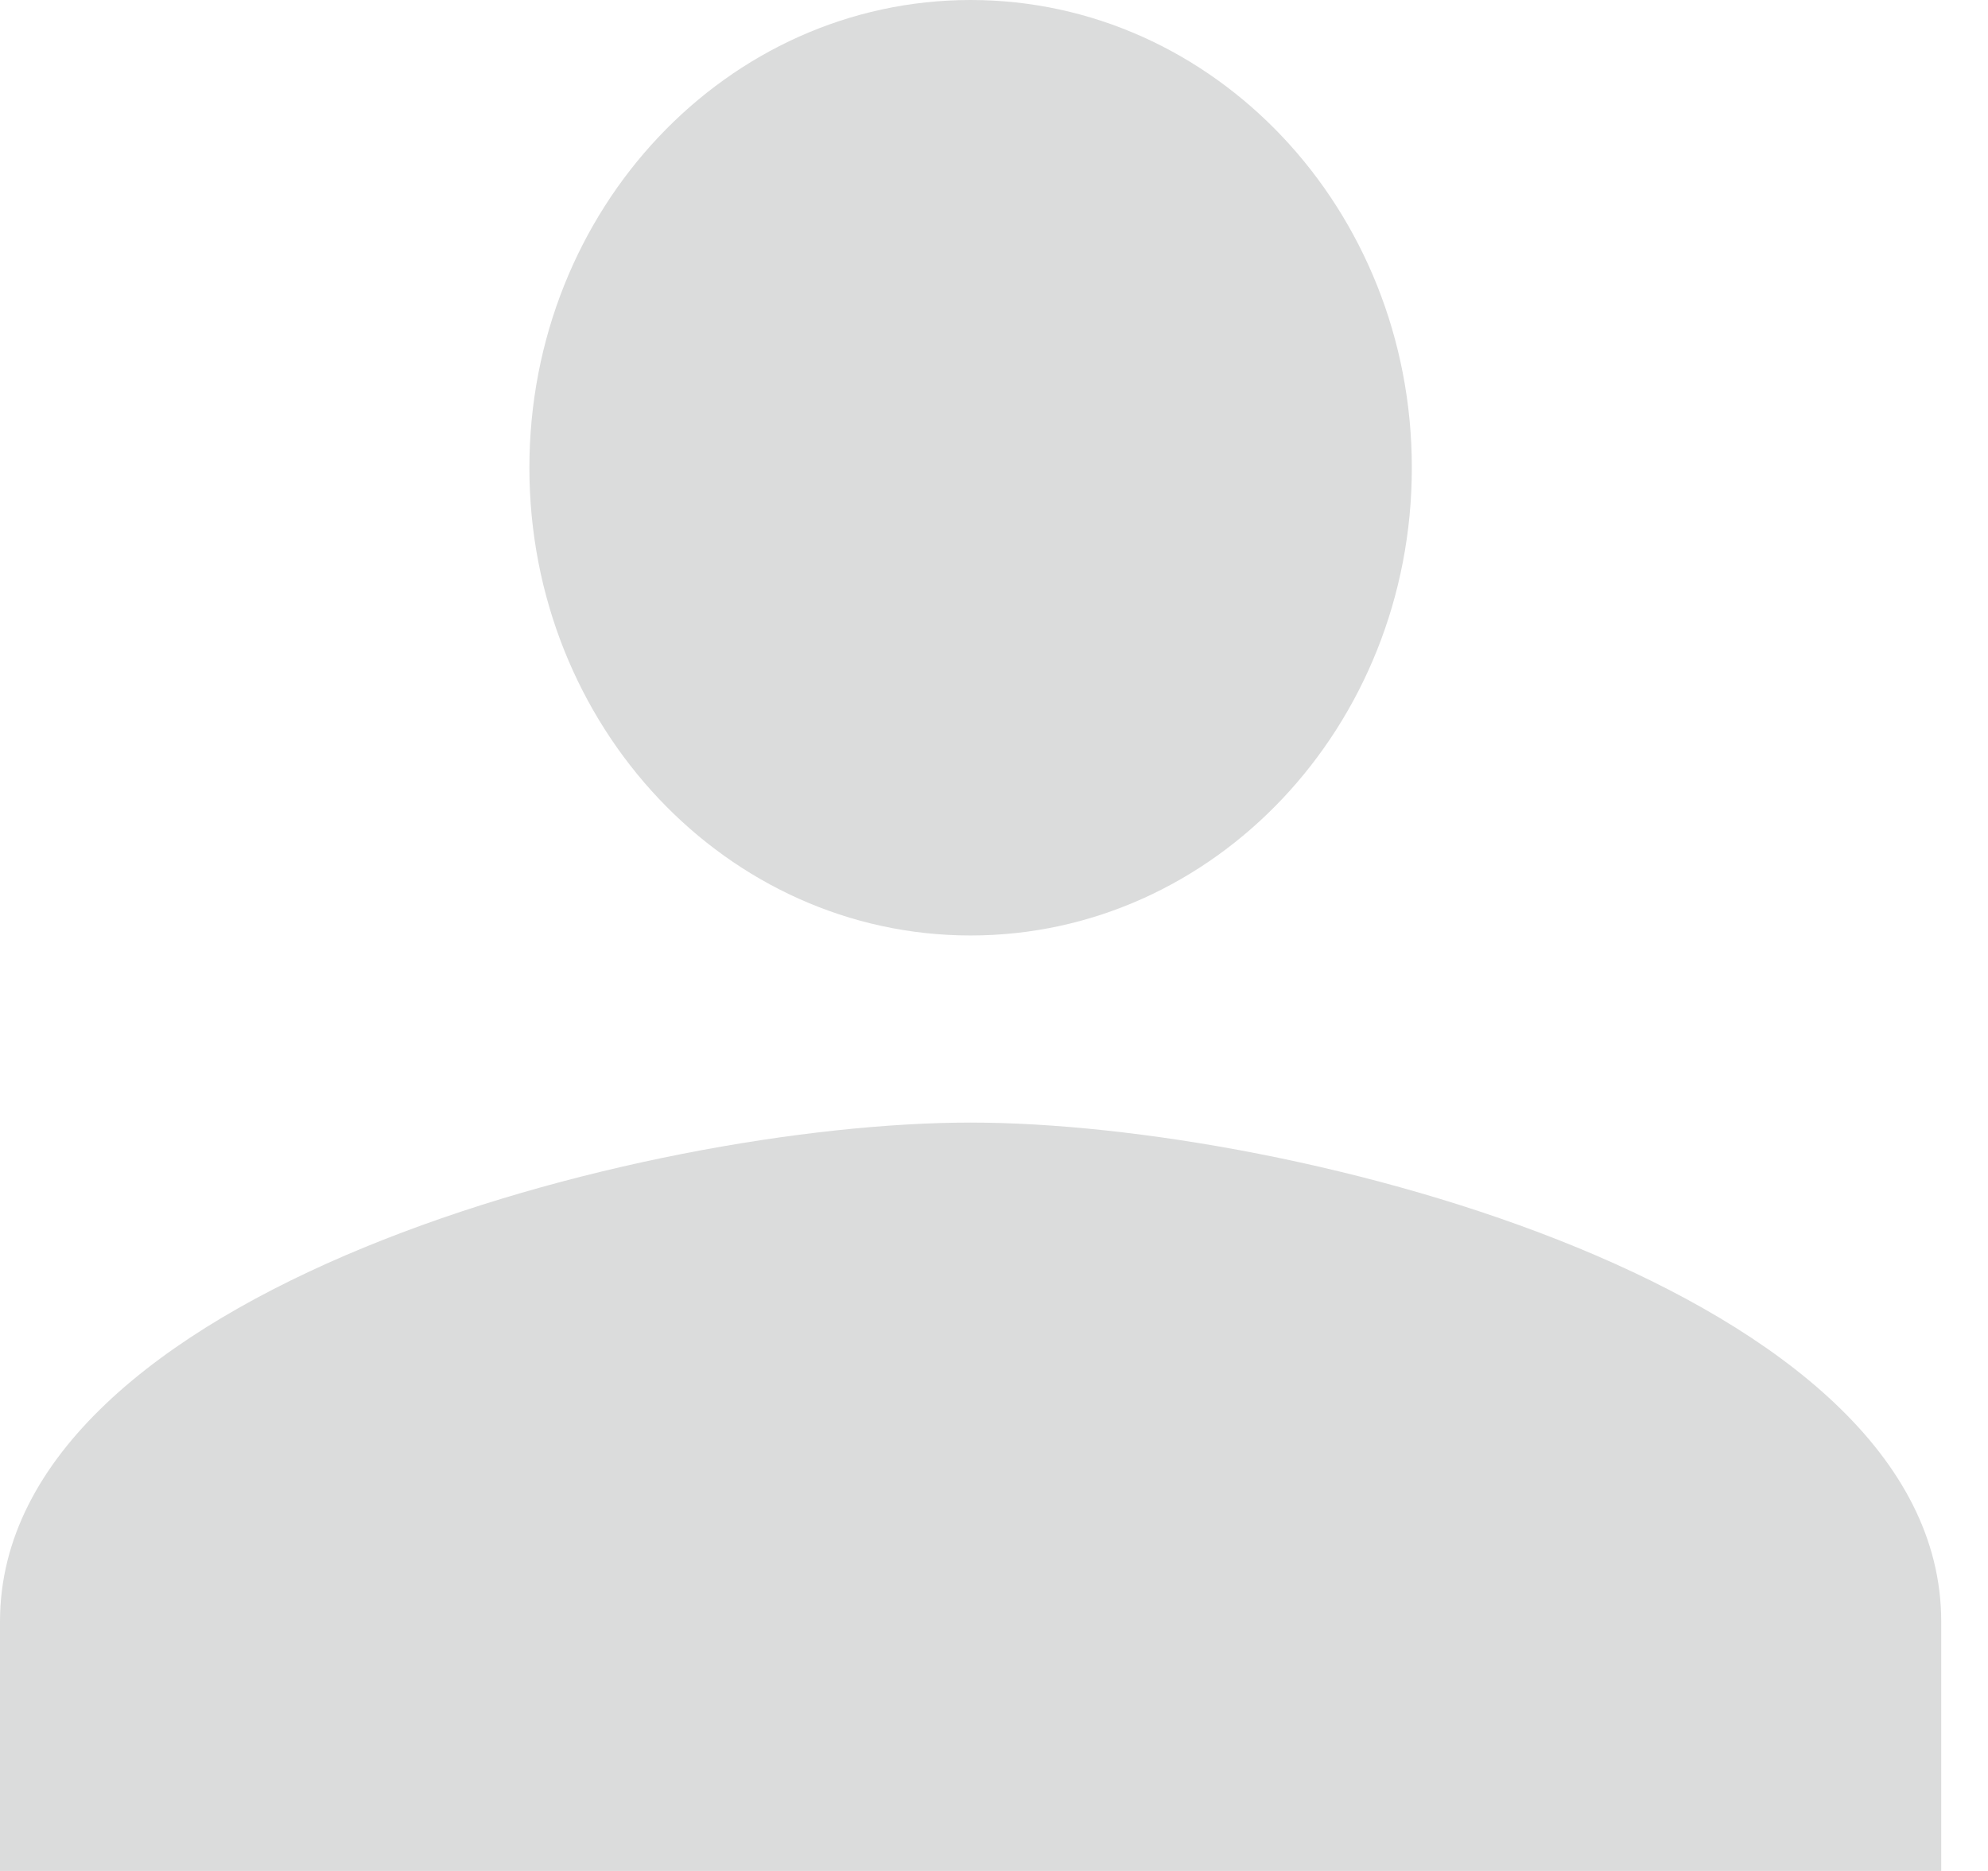 <?xml version="1.0" encoding="UTF-8"?>
<svg width="17px" height="16px" viewBox="0 0 17 16" version="1.1" xmlns="http://www.w3.org/2000/svg" xmlns:xlink="http://www.w3.org/1999/xlink">
    <!-- Generator: Sketch 59 (86127) - https://sketch.com -->
    <title>Mask</title>
    <desc>Created with Sketch.</desc>
    <g id="Flujos" stroke="none" stroke-width="1" fill="none" fill-rule="evenodd">
        <g id="01.Propuesta_Login" transform="translate(-449, -334)" fill="#DBDCDC" fill-rule="nonzero">
            <path d="M457.3,342 C459.384,342 461.073,340.21 461.073,338 C461.073,335.79 459.384,334 457.3,334 C455.216,334 453.527,335.79 453.527,338 C453.527,340.21 455.216,342 457.3,342 Z M457.3,343.6 C454.53,343.6 449,345.029 449,347.867 L449,350 L465.6,350 L465.6,347.867 C465.6,345.029 460.07,343.6 457.3,343.6 Z" id="Mask"></path>
        </g>
    </g>
</svg>